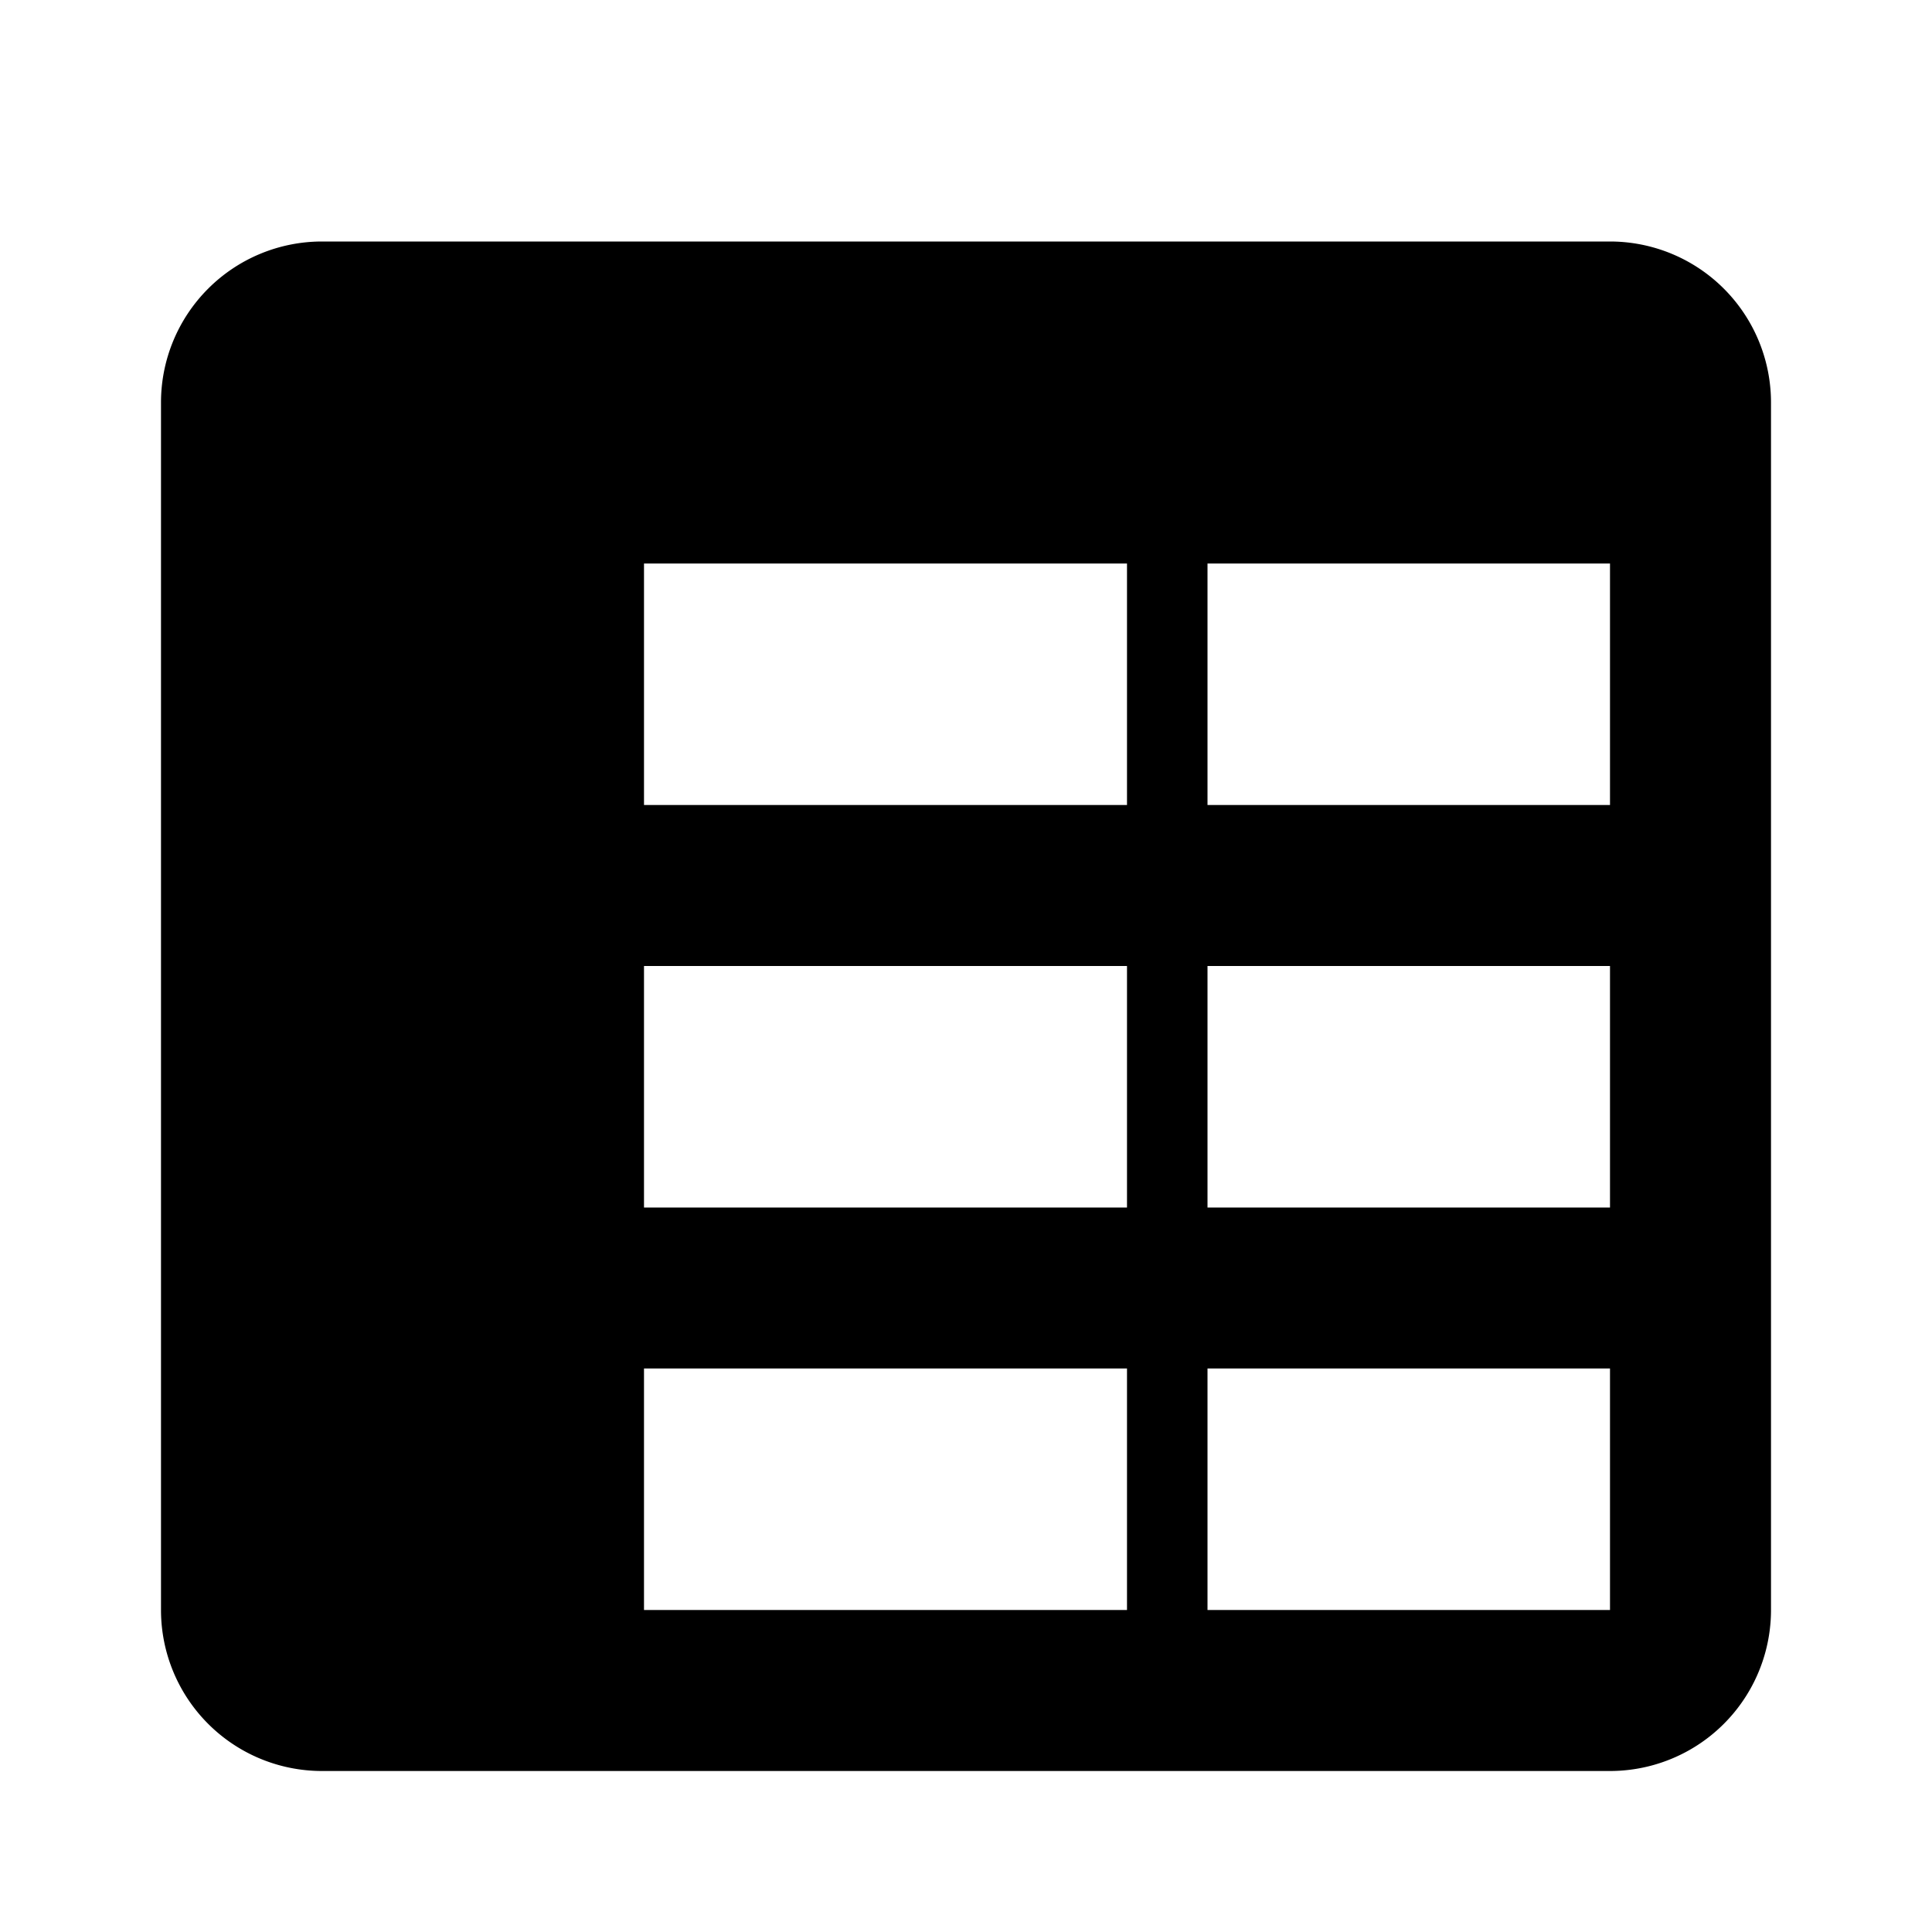 <svg xmlns="http://www.w3.org/2000/svg" width="24" height="24" fill="none"><path fill="#000" d="M4 3h16a2 2 0 0 1 2 2v15a2 2 0 0 1-2 2H4a2 2 0 0 1-2-2V5a2 2 0 0 1 2-2Zm4 4v3h6V7H8Zm12 3V7h-5v3h5ZM8 12v3h6v-3H8Zm0 8h6v-3H8v3Zm12 0v-3h-5v3h5Zm0-8h-5v3h5v-3Z"/></svg>
